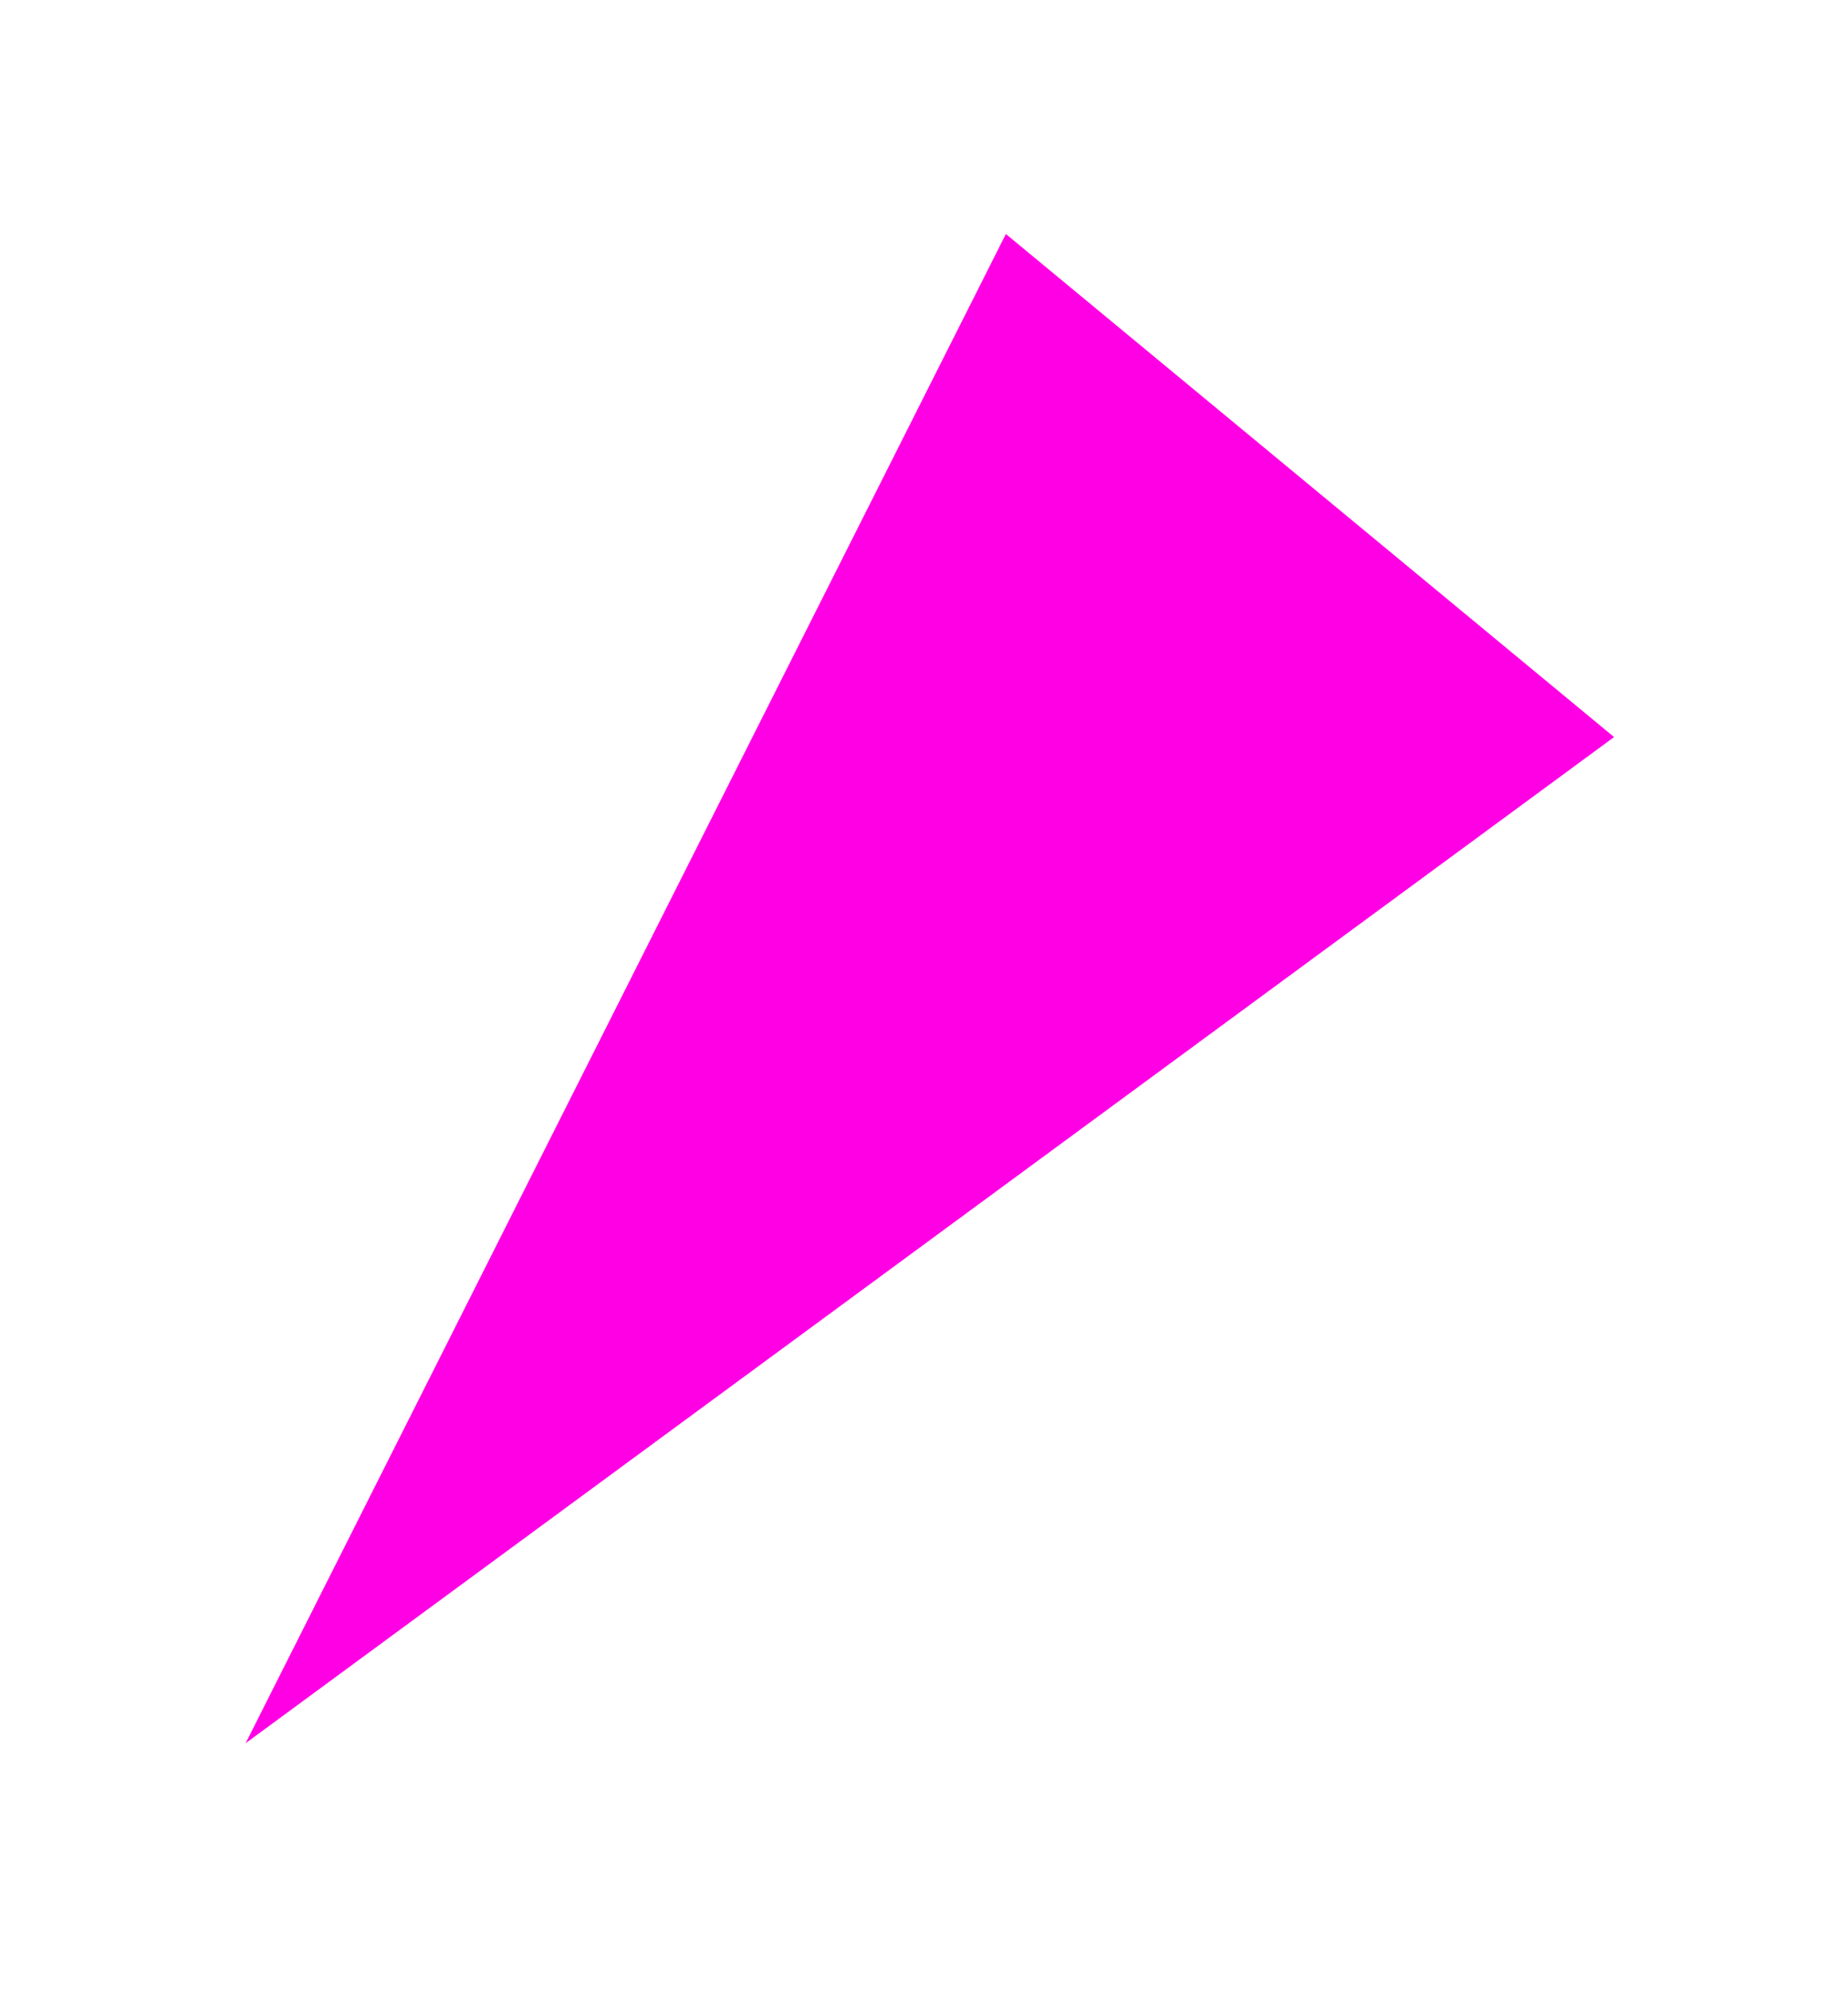 <svg width="79" height="85" viewBox="0 0 79 85" fill="none" xmlns="http://www.w3.org/2000/svg">
<g filter="url(#filter0_d_597_331)">
<path d="M43 10L10.5 74.5L69 31.5L43 10Z" fill="#FF00E5"/>
</g>
<defs>
<filter id="filter0_d_597_331" x="0.5" y="0" width="78.5" height="84.5" filterUnits="userSpaceOnUse" color-interpolation-filters="sRGB">
<feFlood flood-opacity="0" result="BackgroundImageFix"/>
<feColorMatrix in="SourceAlpha" type="matrix" values="0 0 0 0 0 0 0 0 0 0 0 0 0 0 0 0 0 0 127 0" result="hardAlpha"/>
<feOffset/>
<feGaussianBlur stdDeviation="5"/>
<feComposite in2="hardAlpha" operator="out"/>
<feColorMatrix type="matrix" values="0 0 0 0 1 0 0 0 0 0 0 0 0 0 0.898 0 0 0 1 0"/>
<feBlend mode="normal" in2="BackgroundImageFix" result="effect1_dropShadow_597_331"/>
<feBlend mode="normal" in="SourceGraphic" in2="effect1_dropShadow_597_331" result="shape"/>
</filter>
</defs>
</svg>
